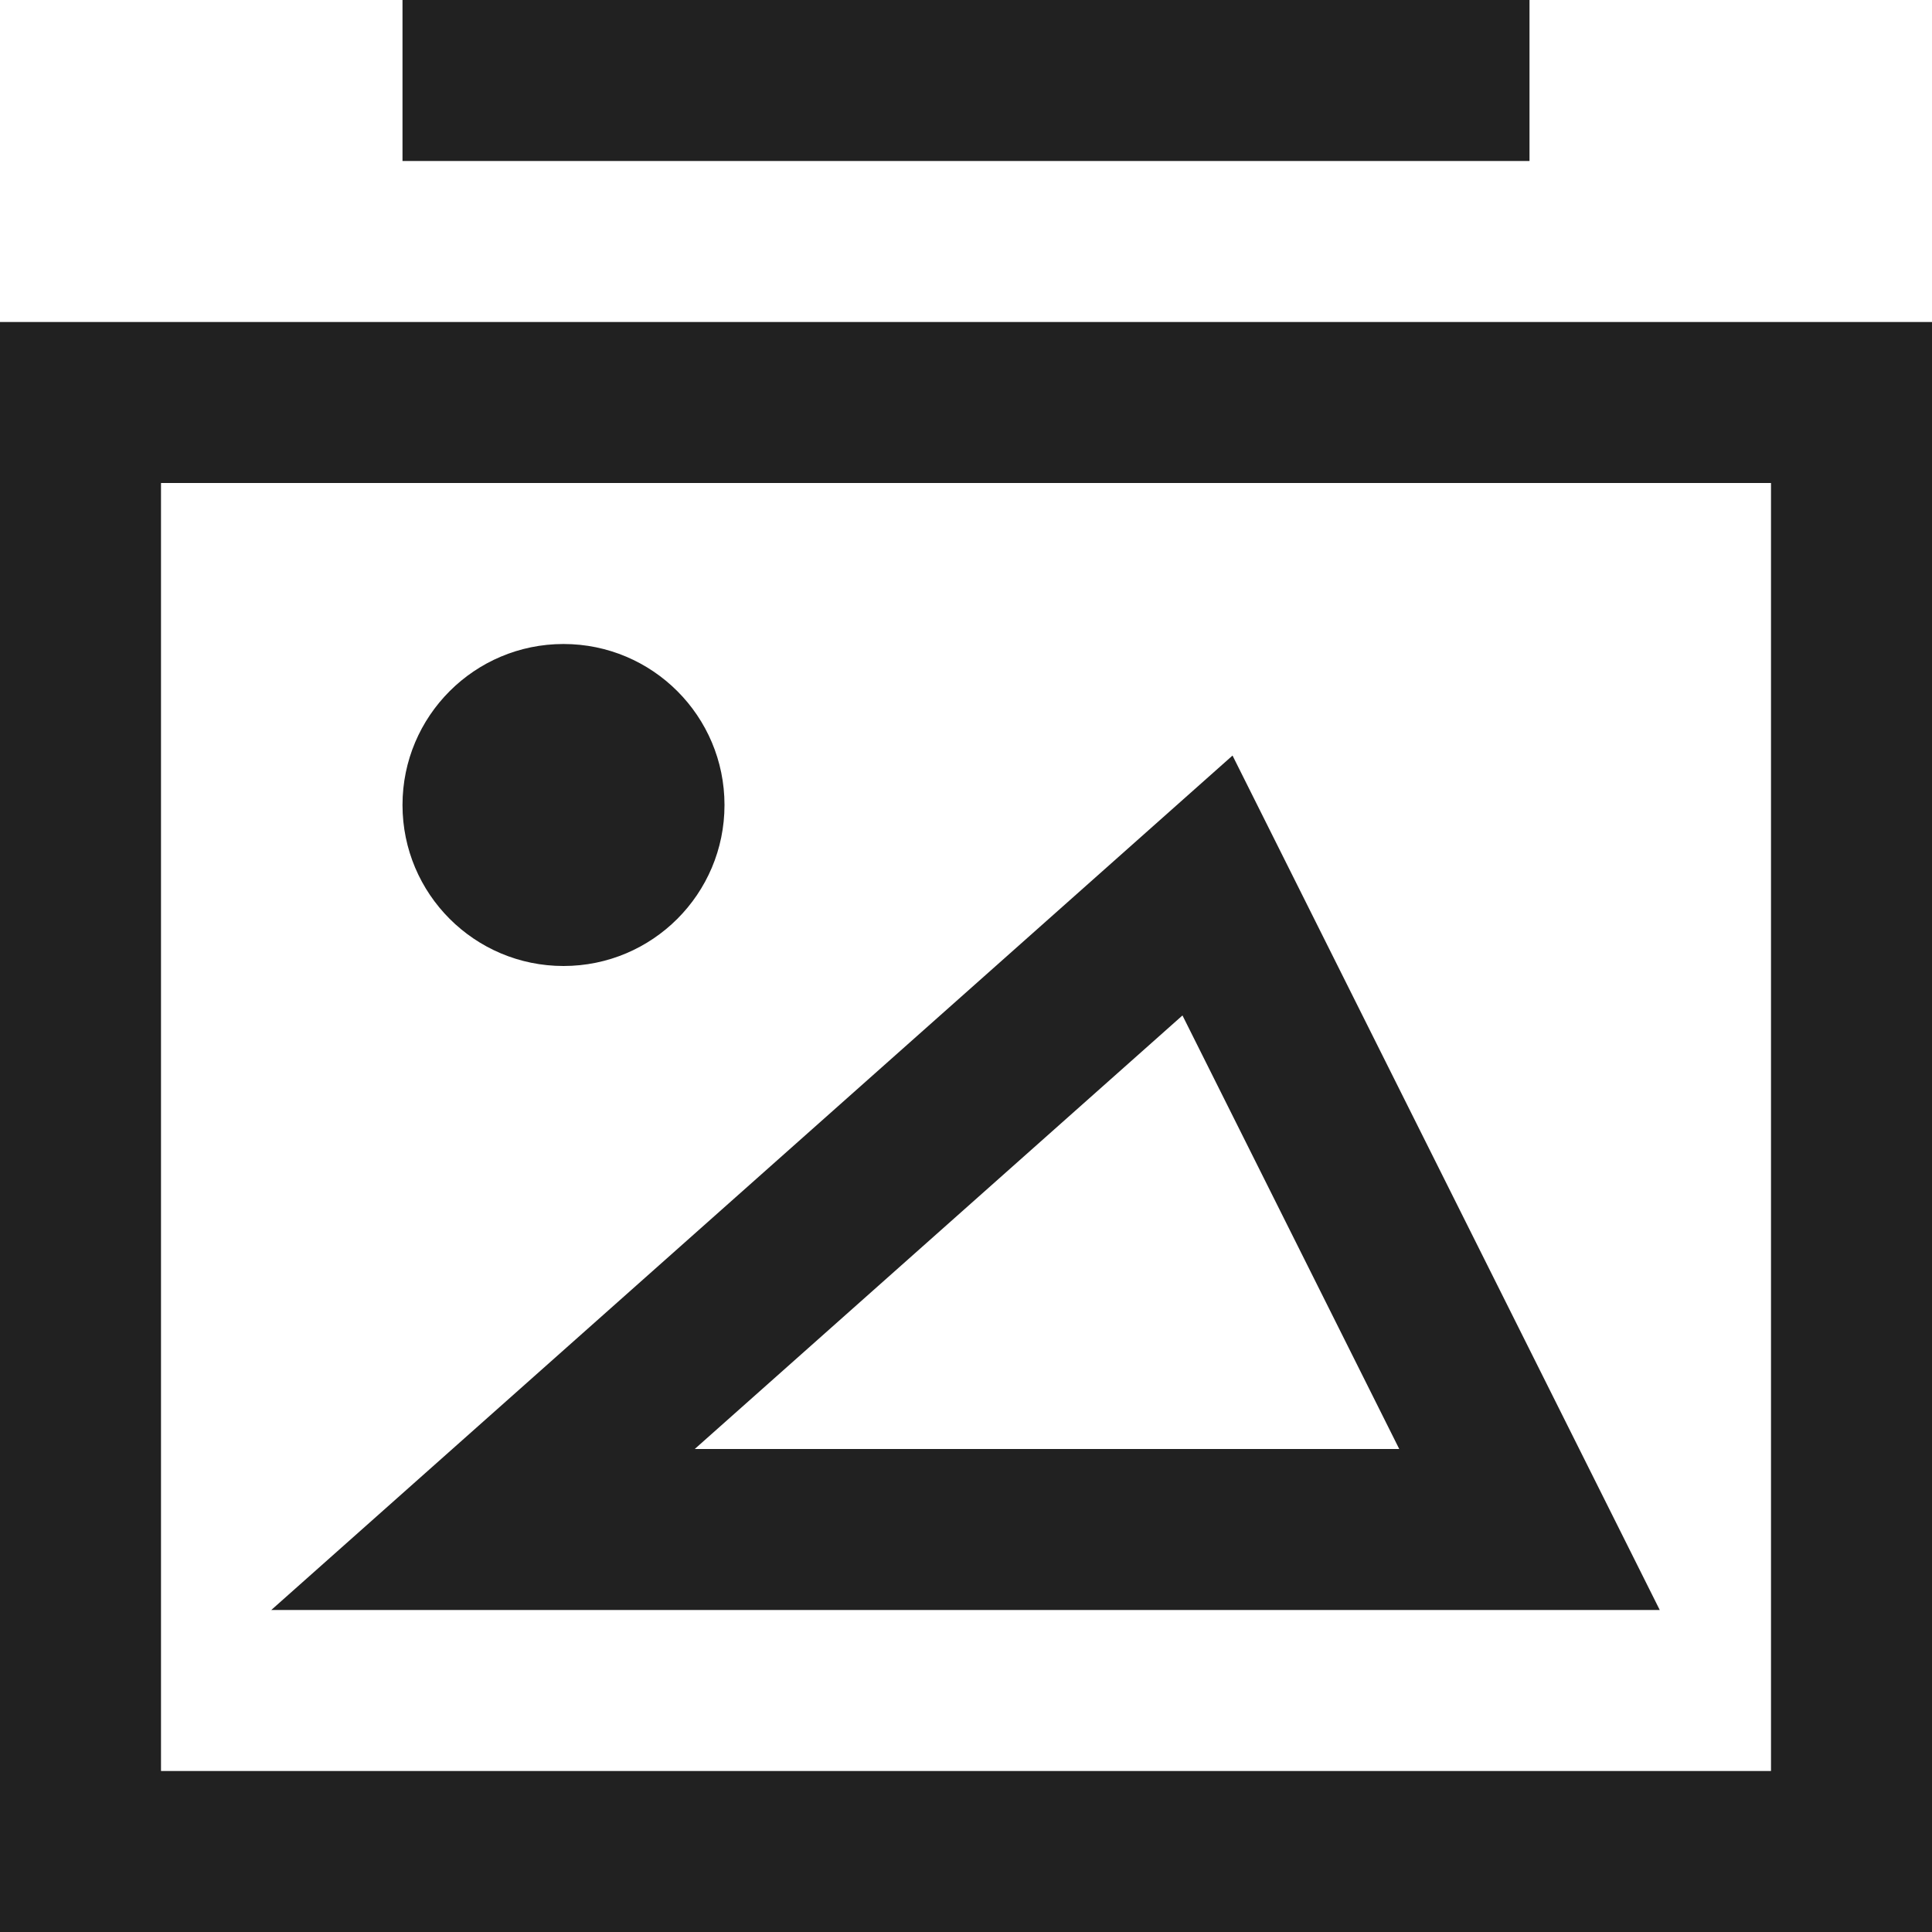 <svg xmlns="http://www.w3.org/2000/svg" height="24" width="24" viewBox="0 0 24 24"><title>img stack</title><g stroke-linecap="square" stroke-width="2" fill="none" stroke="#212121" stroke-linejoin="miter" class="nc-icon-wrapper" stroke-miterlimit="10"><rect x="1" y="5" width="22" height="18"></rect> <line x1="6" y1="1" x2="18" y2="1" stroke="#212121"></line> <polygon points="6 19 15 11 19 19 6 19" stroke="#212121"></polygon> <circle cx="7" cy="10" r="2" stroke="none" fill="#212121"></circle></g></svg>